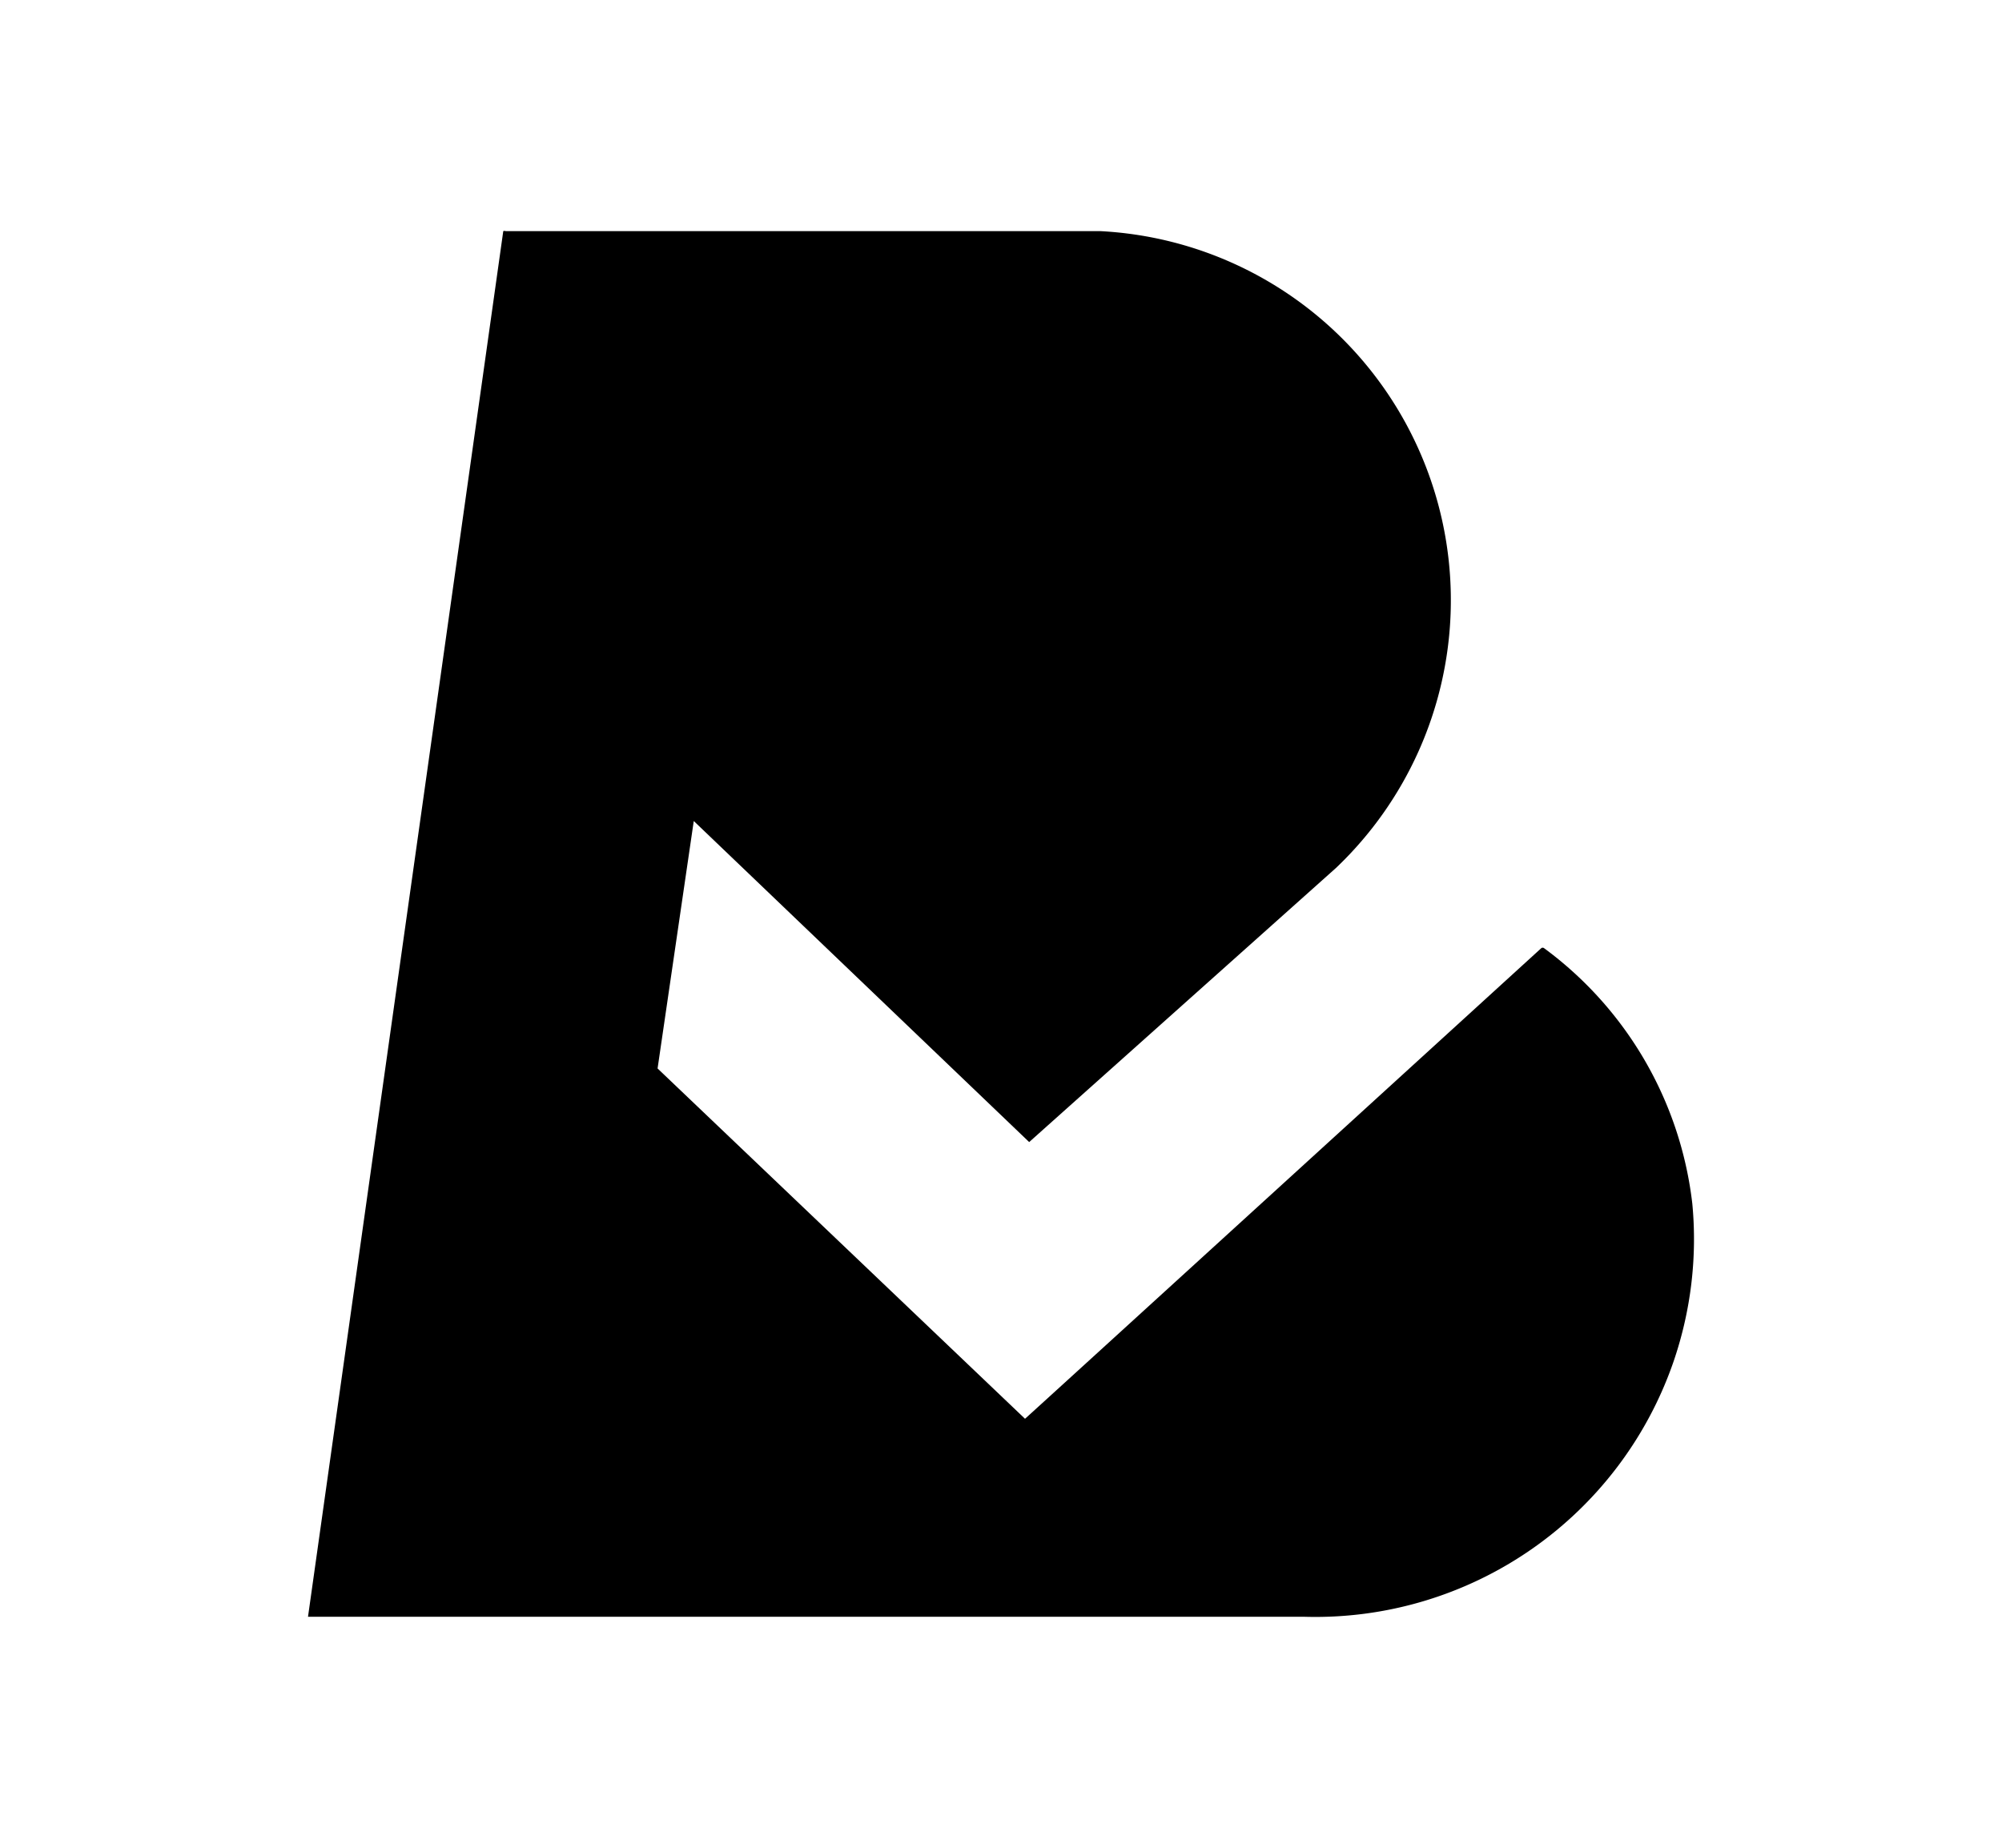 <svg xmlns="http://www.w3.org/2000/svg" width="13" height="12" viewBox="0 0 13 12"><path d="M10.008 6.158s-3.35 3.056-3.352 3.056L4.27 6.939l.235-1.607 2.178 2.085 1.992-1.78a2.4 2.4 0 00-1.531-4.136h-3.86a.023.023 0 00-.016 0L2 10.5h6.473a2.46 2.46 0 002.395-1.66c.112-.328.154-.677.121-1.023a2.402 2.402 0 00-.965-1.661s-.013-.004-.016.003z"/></svg>
